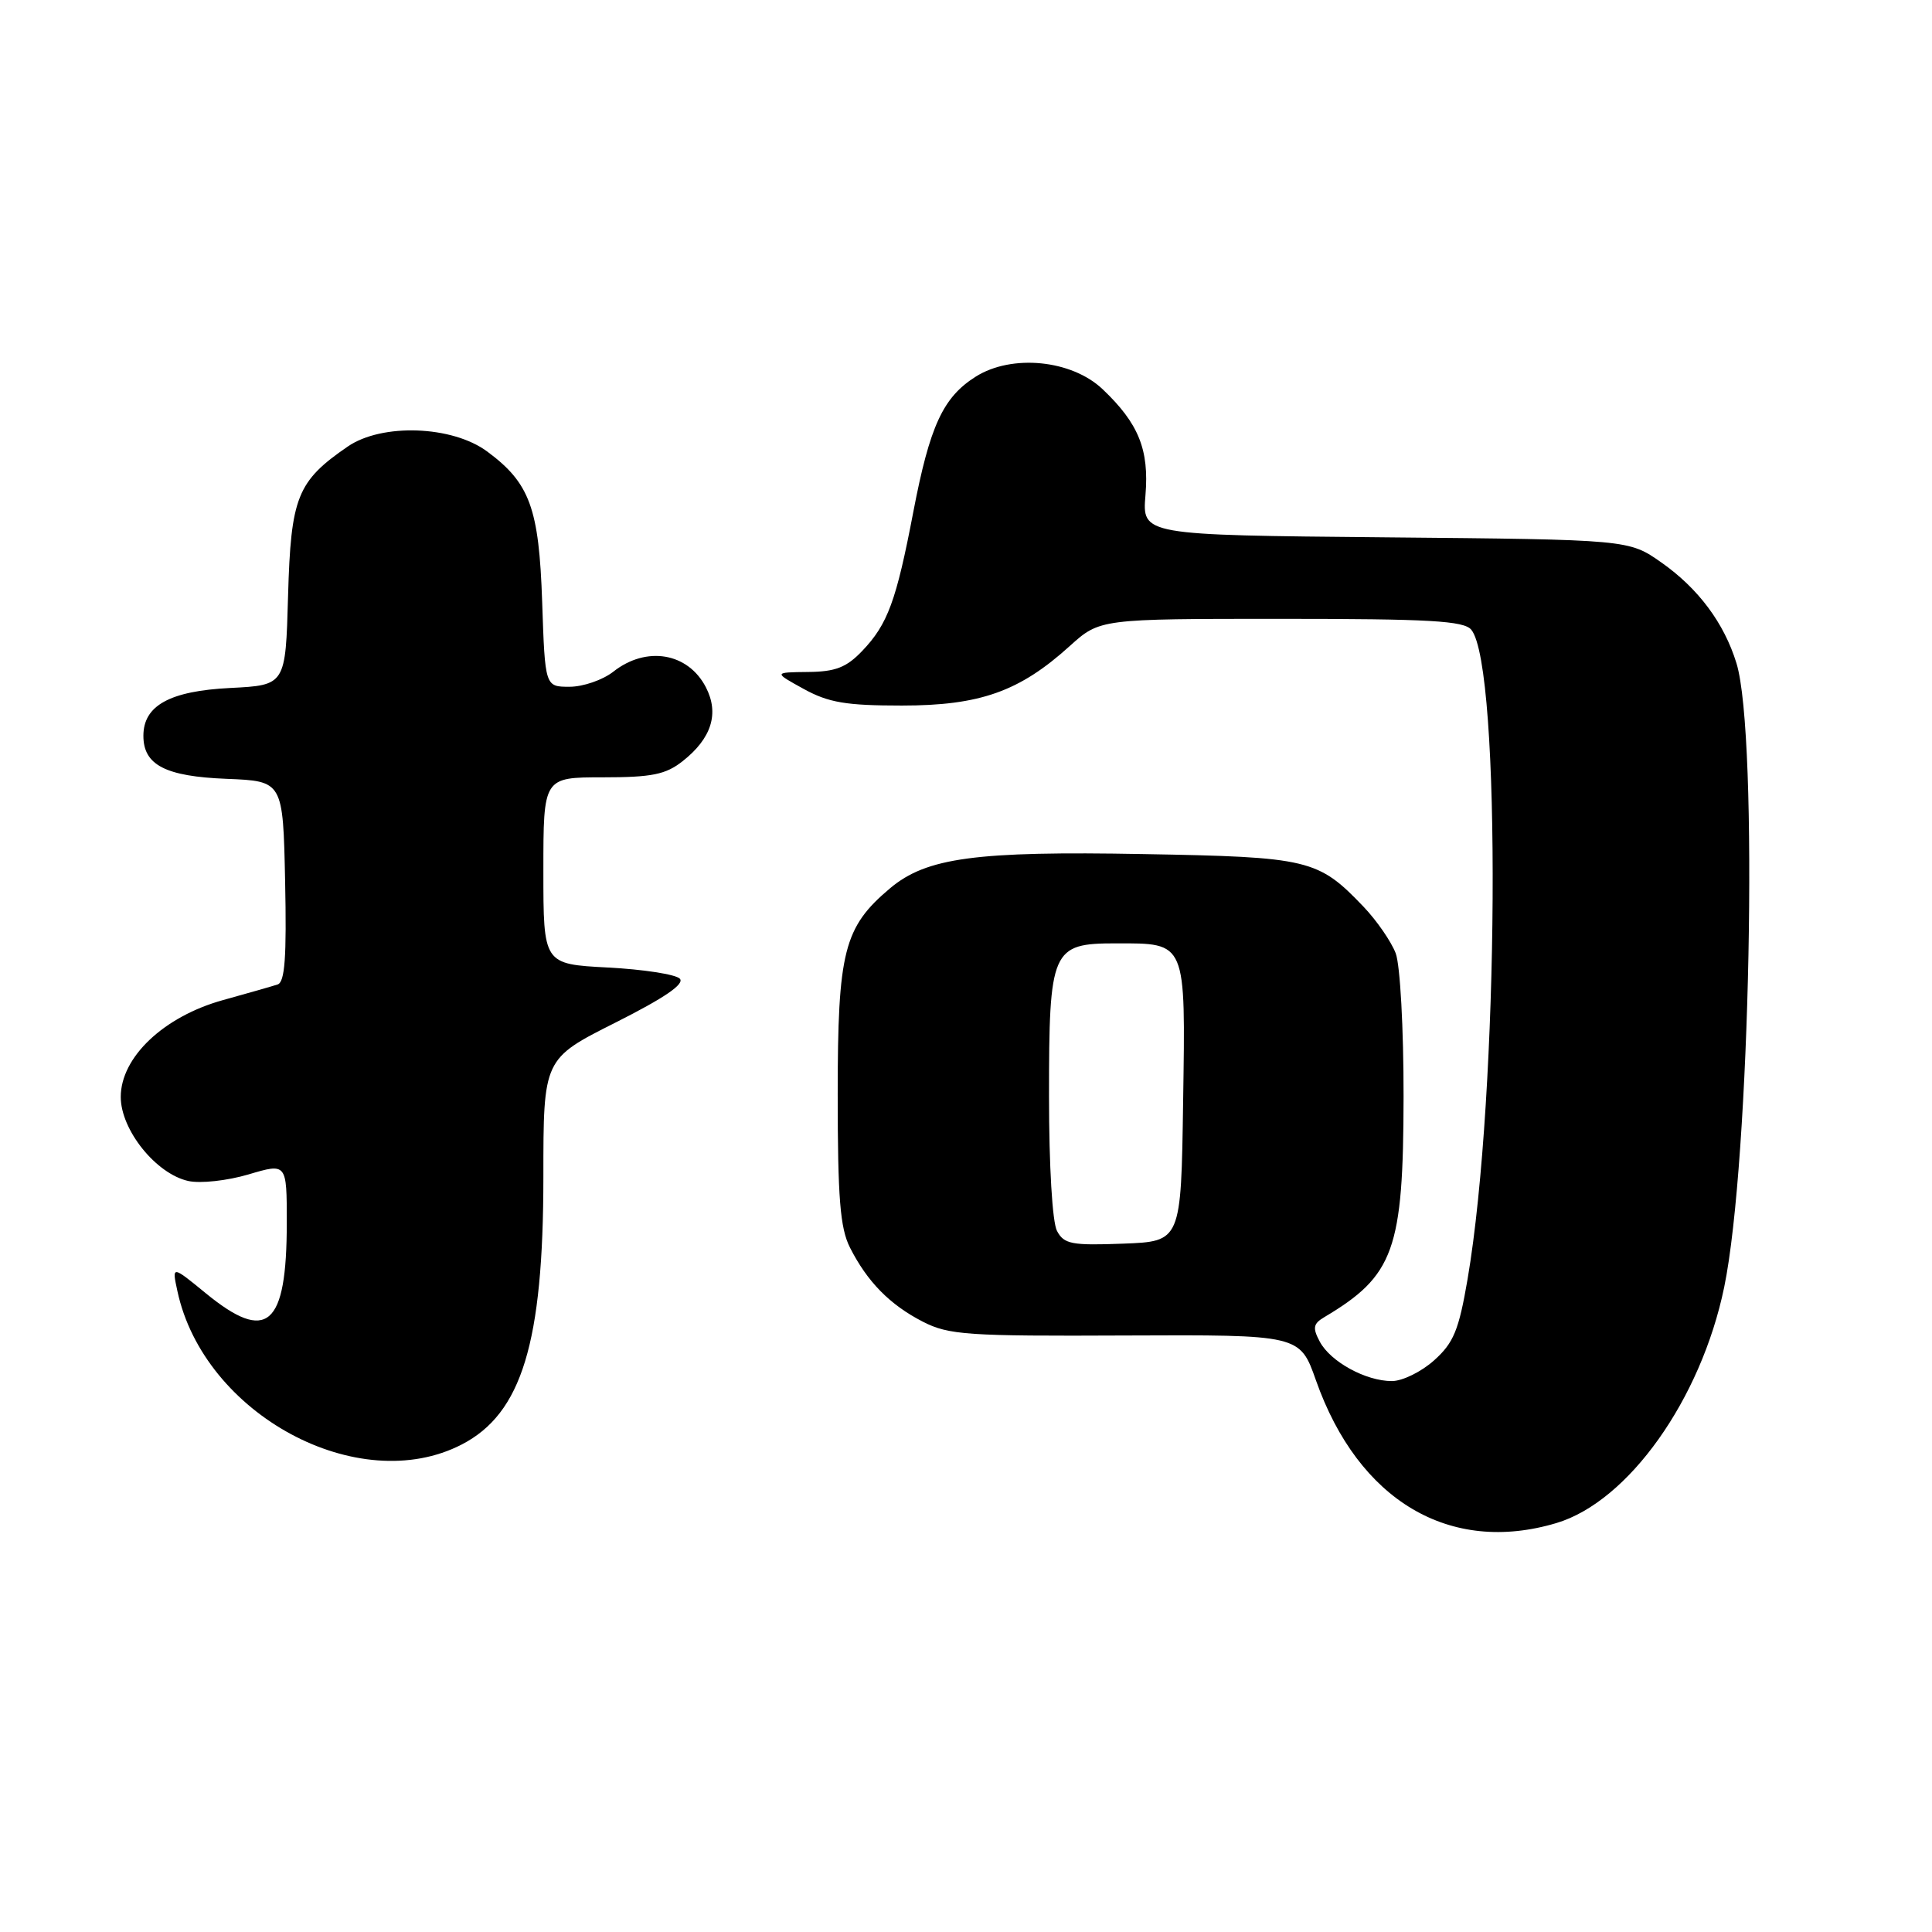 <?xml version="1.0" encoding="UTF-8" standalone="no"?>
<!DOCTYPE svg PUBLIC "-//W3C//DTD SVG 1.1//EN" "http://www.w3.org/Graphics/SVG/1.1/DTD/svg11.dtd" >
<svg xmlns="http://www.w3.org/2000/svg" xmlns:xlink="http://www.w3.org/1999/xlink" version="1.1" viewBox="0 0 256 256">
 <g >
 <path fill="currentColor"
d=" M 206.24 201.81 C 215.76 198.96 225.38 185.44 228.46 170.58 C 231.92 153.88 233.04 97.44 230.09 87.88 C 228.46 82.56 225.03 77.97 220.15 74.54 C 215.83 71.50 215.83 71.50 183.59 71.20 C 151.34 70.90 151.34 70.90 151.78 65.61 C 152.28 59.59 150.88 56.11 146.11 51.58 C 142.01 47.68 134.09 46.89 129.30 49.90 C 124.96 52.63 123.21 56.41 121.02 67.82 C 118.76 79.64 117.63 82.71 114.25 86.25 C 112.16 88.44 110.70 89.01 107.06 89.04 C 102.50 89.09 102.50 89.09 106.50 91.29 C 109.79 93.10 112.11 93.49 119.50 93.49 C 129.84 93.49 135.08 91.64 141.74 85.61 C 145.74 82.00 145.74 82.00 169.75 82.00 C 189.42 82.00 193.97 82.26 194.95 83.44 C 198.97 88.28 198.64 145.00 194.46 169.50 C 193.30 176.26 192.62 177.93 190.03 180.25 C 188.35 181.76 185.83 183.00 184.43 183.00 C 180.98 183.00 176.31 180.45 174.88 177.78 C 173.91 175.96 174.00 175.41 175.46 174.54 C 184.73 169.03 185.95 165.64 185.98 145.32 C 185.99 136.28 185.53 127.89 184.94 126.32 C 184.35 124.77 182.44 122.00 180.69 120.16 C 174.65 113.84 173.48 113.56 151.50 113.17 C 129.28 112.76 122.77 113.64 117.94 117.70 C 111.81 122.86 111.00 126.05 111.00 145.01 C 111.00 158.76 111.32 162.72 112.62 165.30 C 114.91 169.83 117.91 172.89 122.28 175.13 C 125.71 176.89 128.15 177.06 149.14 176.96 C 172.24 176.86 172.24 176.86 174.37 182.90 C 180.00 198.86 192.11 206.04 206.24 201.81 Z  M 61.19 191.40 C 69.14 187.29 72.00 177.93 72.00 155.94 C 72.00 140.30 72.00 140.30 81.55 135.50 C 88.08 132.21 90.77 130.37 90.07 129.67 C 89.51 129.11 85.21 128.44 80.52 128.20 C 72.00 127.75 72.00 127.75 72.00 115.37 C 72.00 103.00 72.00 103.00 79.87 103.00 C 86.38 103.00 88.20 102.63 90.44 100.87 C 94.29 97.84 95.33 94.54 93.53 91.06 C 91.16 86.48 85.65 85.55 81.27 89.00 C 79.87 90.10 77.26 91.00 75.47 91.00 C 72.22 91.00 72.22 91.00 71.84 79.75 C 71.42 67.33 70.21 64.01 64.56 59.83 C 59.92 56.39 50.62 56.06 46.09 59.16 C 39.37 63.77 38.54 65.86 38.17 78.96 C 37.84 90.79 37.84 90.79 30.51 91.16 C 22.49 91.56 19.00 93.49 19.00 97.50 C 19.00 101.37 21.92 102.88 30.03 103.20 C 37.50 103.50 37.50 103.50 37.78 116.77 C 37.99 126.86 37.75 130.14 36.78 130.45 C 36.08 130.68 32.82 131.61 29.54 132.52 C 21.69 134.70 16.00 140.09 16.00 145.35 C 16.00 149.73 20.68 155.55 24.96 156.49 C 26.56 156.84 30.11 156.45 32.92 155.62 C 38.00 154.11 38.00 154.11 38.00 161.99 C 38.00 175.79 35.41 178.04 27.24 171.34 C 22.77 167.68 22.77 167.68 23.51 171.09 C 27.03 187.43 47.52 198.47 61.19 191.40 Z  M 140.06 163.11 C 139.44 161.96 139.00 154.51 139.00 145.29 C 139.00 125.77 139.34 125.00 147.87 125.00 C 157.26 125.00 157.09 124.60 156.77 146.00 C 156.50 164.50 156.50 164.50 148.81 164.79 C 142.00 165.05 140.99 164.85 140.06 163.11 Z "/>
</g>
</svg>